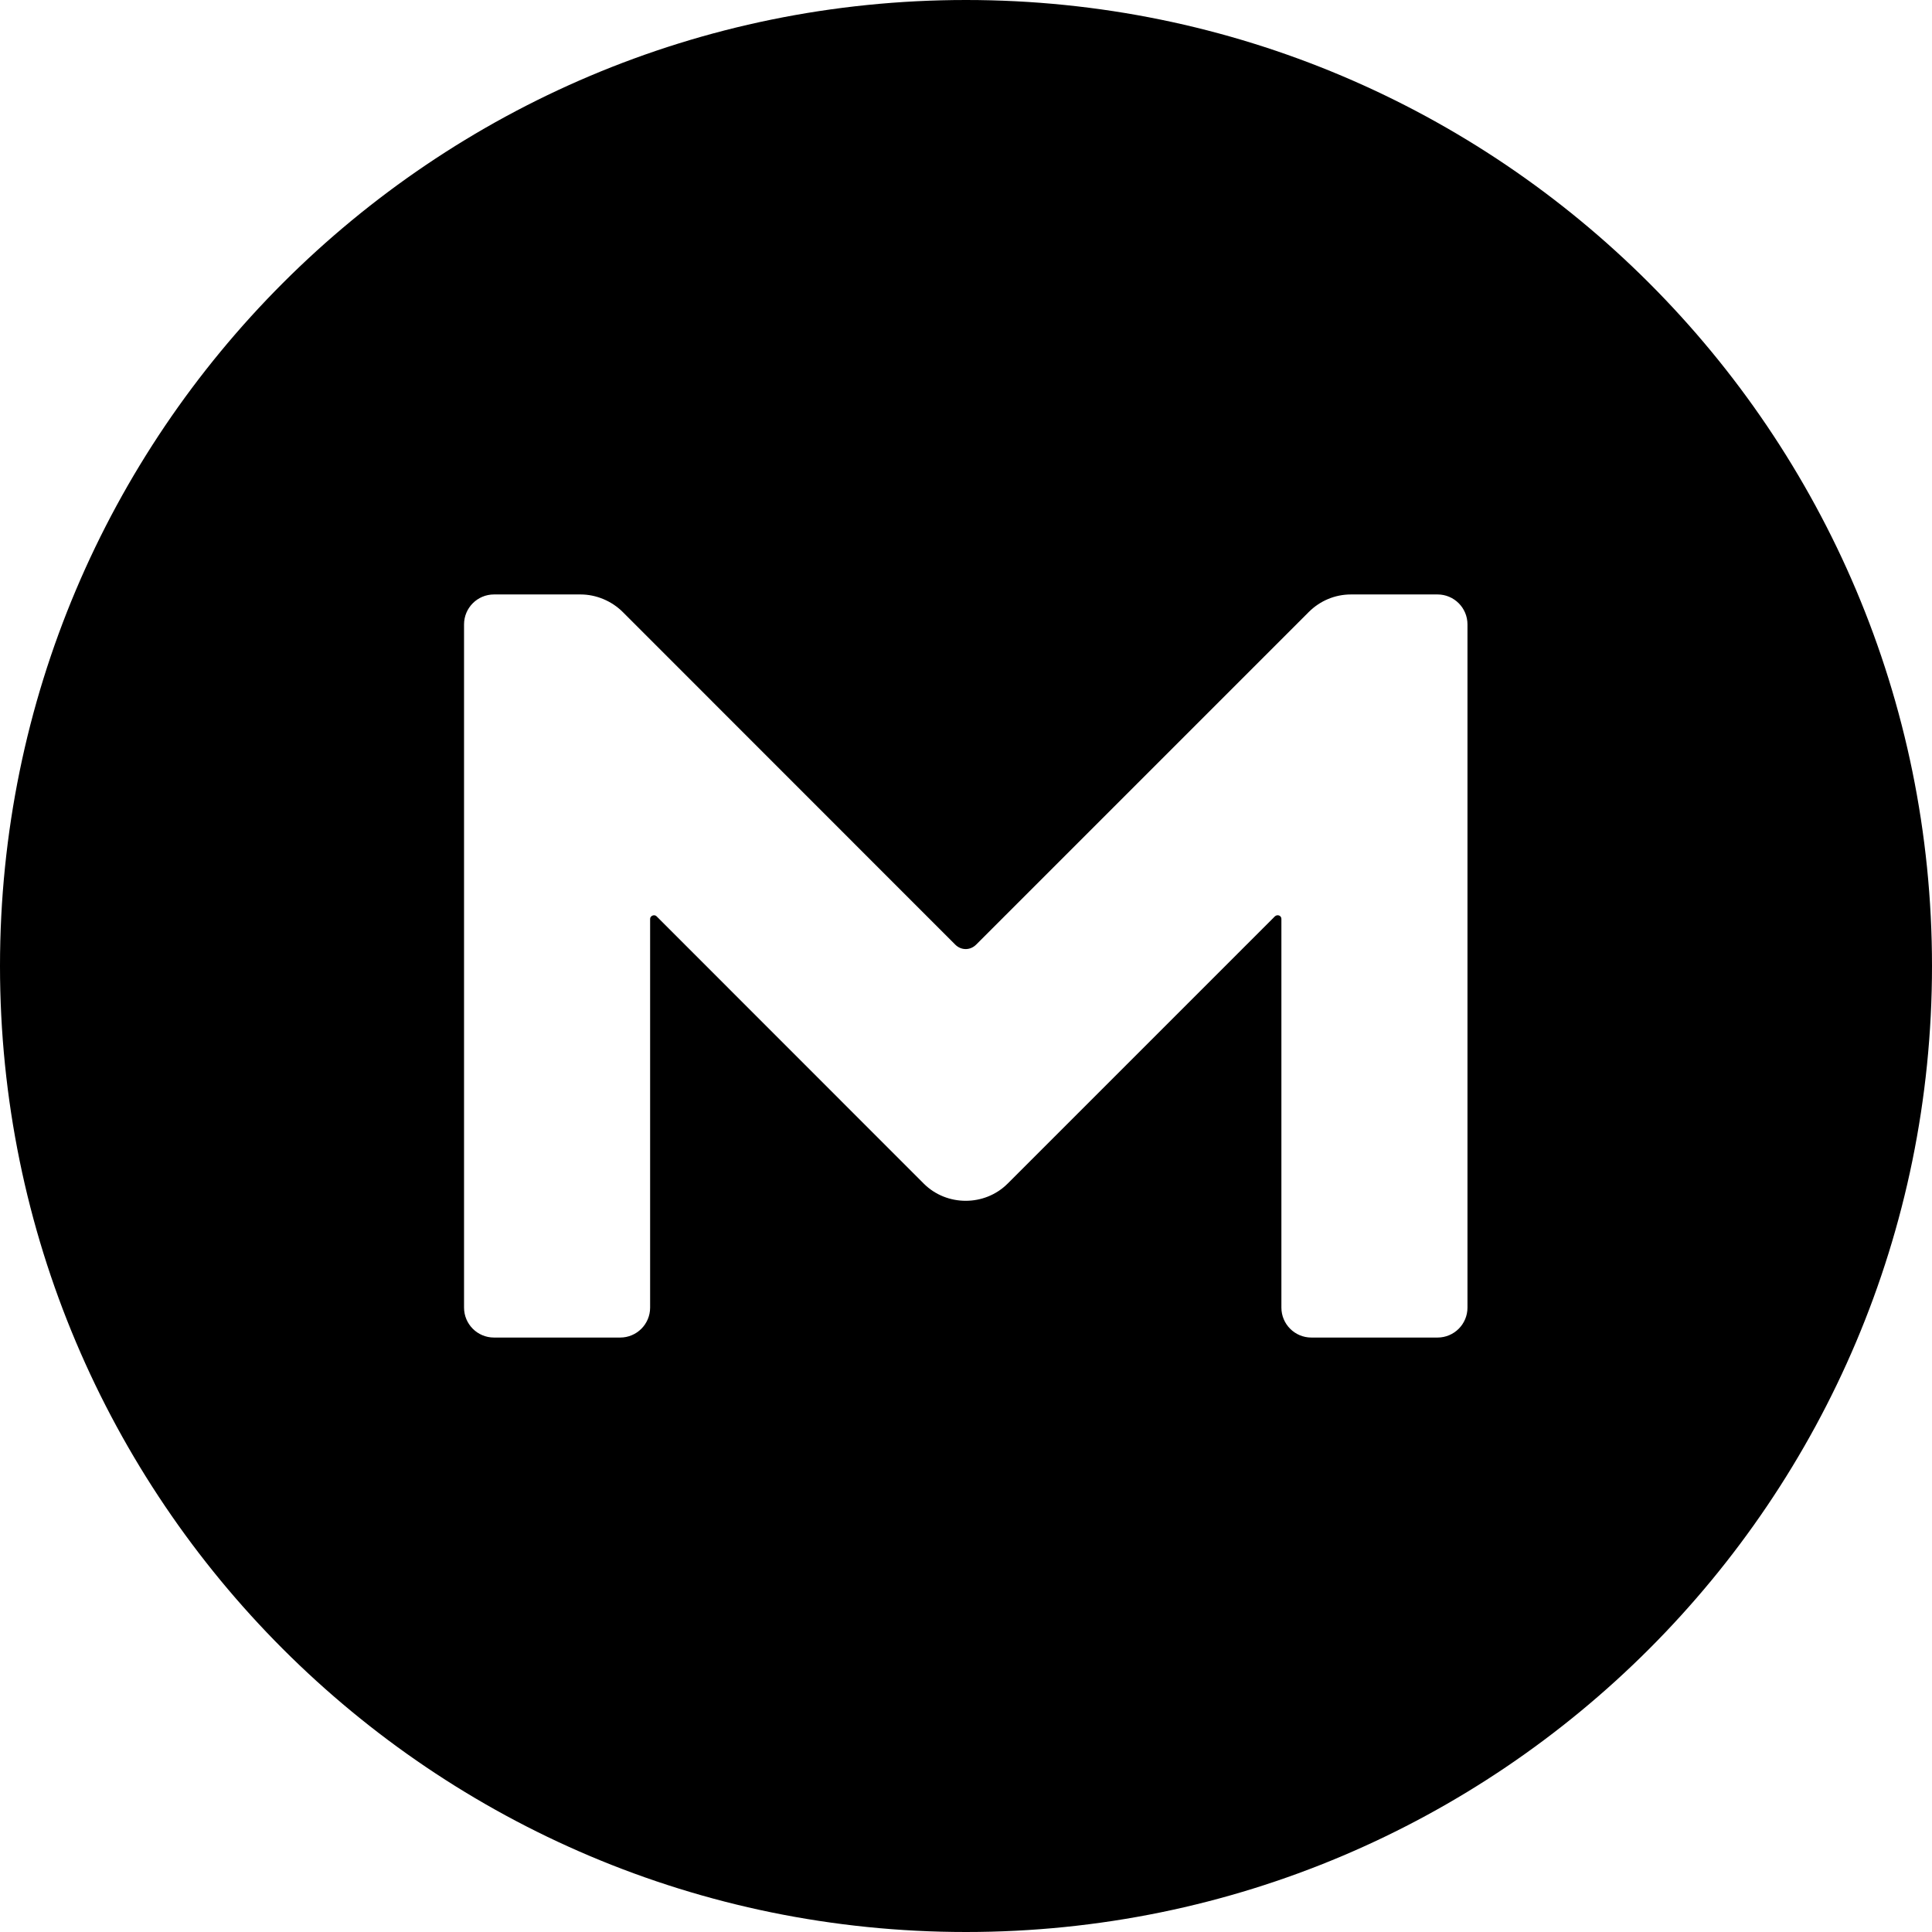 <?xml version="1.0" encoding="UTF-8" standalone="no"?>
<svg
   height="16"
   viewBox="0 0 16 16"
   width="16"
   version="1.1"
   id="svg4"
   xmlns="http://www.w3.org/2000/svg"
   xmlns:svg="http://www.w3.org/2000/svg">
  <defs
     id="defs8" />
  <path
     fill="#d9272e"
     d="M 8,0 C 3.582,0 0,3.582 0,8 c 0,4.418 3.582,8 8,8 4.418,0 8,-3.582 8,-8 C 16,3.582 12.418,0 8,0 Z m 4.153,10.829 c 0,0.137 -0.111,0.248 -0.248,0.248 h -1.045 c -0.137,0 -0.248,-0.111 -0.248,-0.248 V 7.61 c 0,-0.027 -0.031,-0.04 -0.053,-0.022 l -2.214,2.214 c -0.19,0.19 -0.505,0.19 -0.695,0 L 5.437,7.588 c -0.018,-0.018 -0.053,-0.004 -0.053,0.022 v 3.219 c 0,0.137 -0.111,0.248 -0.248,0.248 H 4.091 c -0.137,0 -0.248,-0.111 -0.248,-0.248 V 5.171 c 0,-0.137 0.111,-0.248 0.248,-0.248 h 0.717 c 0.128,0 0.257,0.053 0.35,0.146 L 7.911,7.823 c 0.049,0.049 0.124,0.049 0.173,0 L 10.838,5.069 C 10.931,4.976 11.055,4.923 11.188,4.923 h 0.717 c 0.137,0 0.248,0.111 0.248,0.248 z"
     id="path1"
     style="fill:#000000;fill-opacity:1;stroke-width:0.044" />
</svg>
